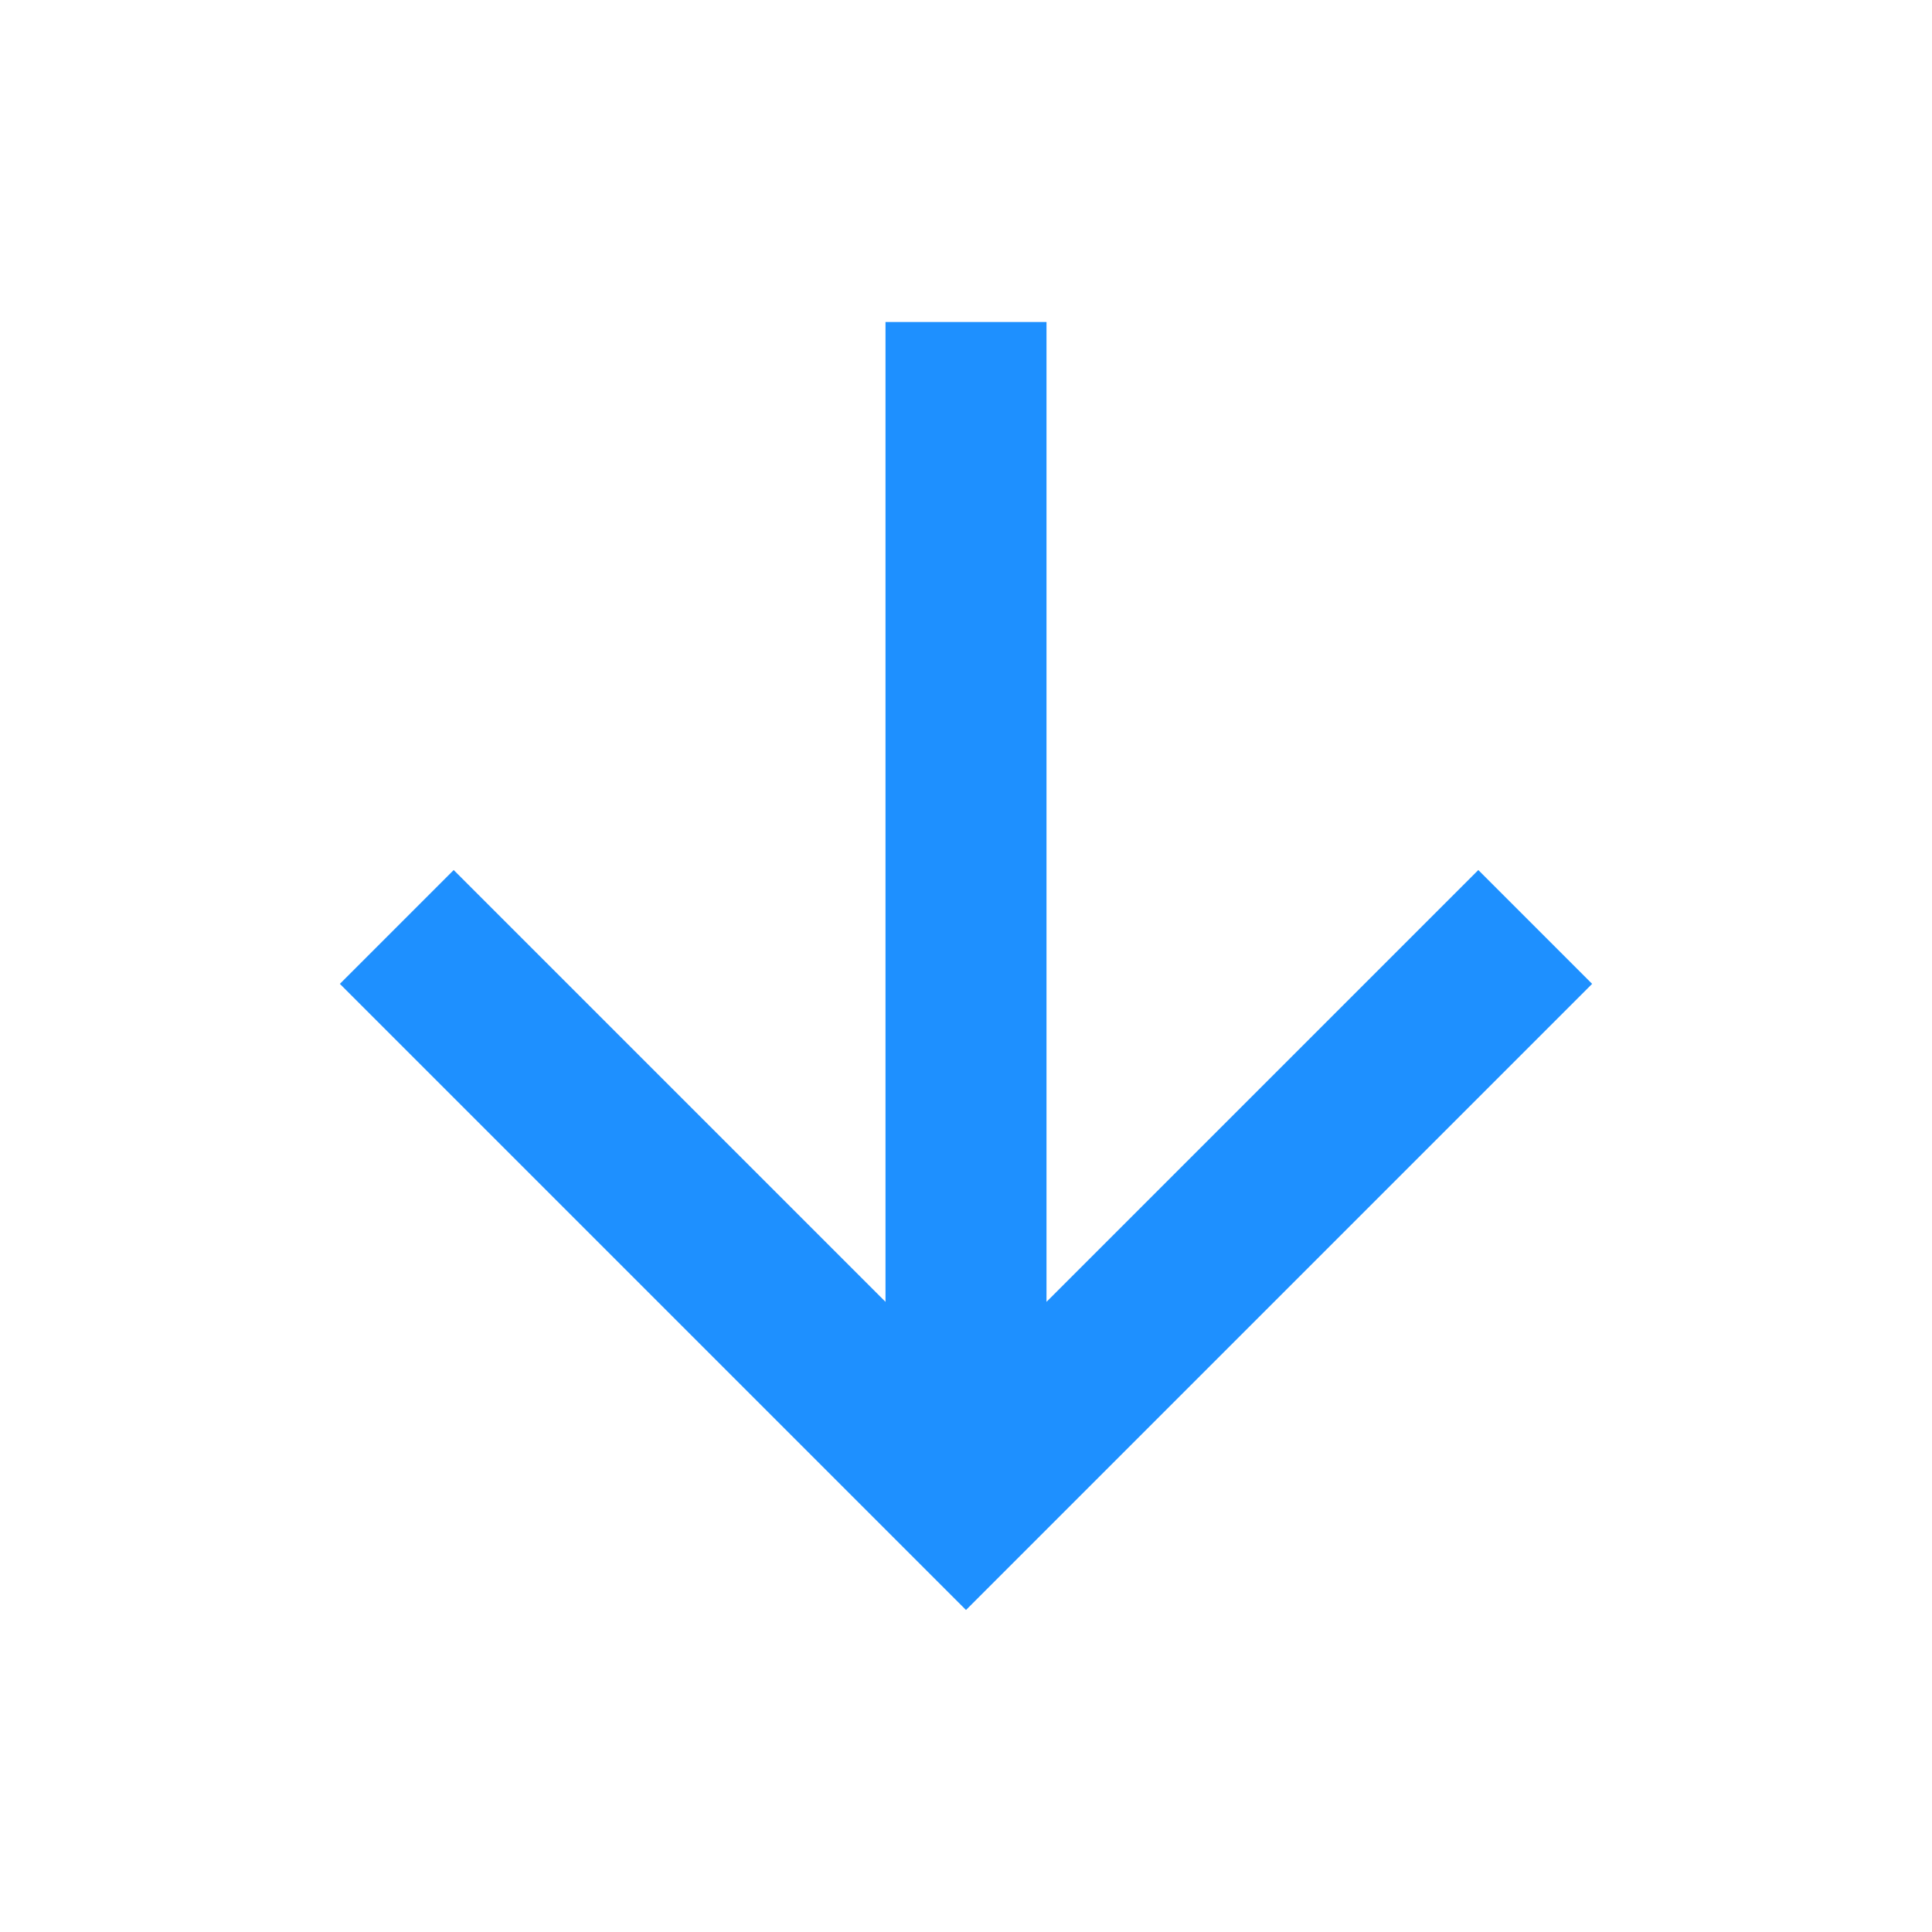 <svg xmlns="http://www.w3.org/2000/svg" viewBox="0 0 24 24" fill="rgba(30,144,255,1)"><path d="M13 16.172L18.364 10.808L19.778 12.222L12 20L4.222 12.222L5.636 10.808L11 16.172V4H13V16.172Z"></path></svg>